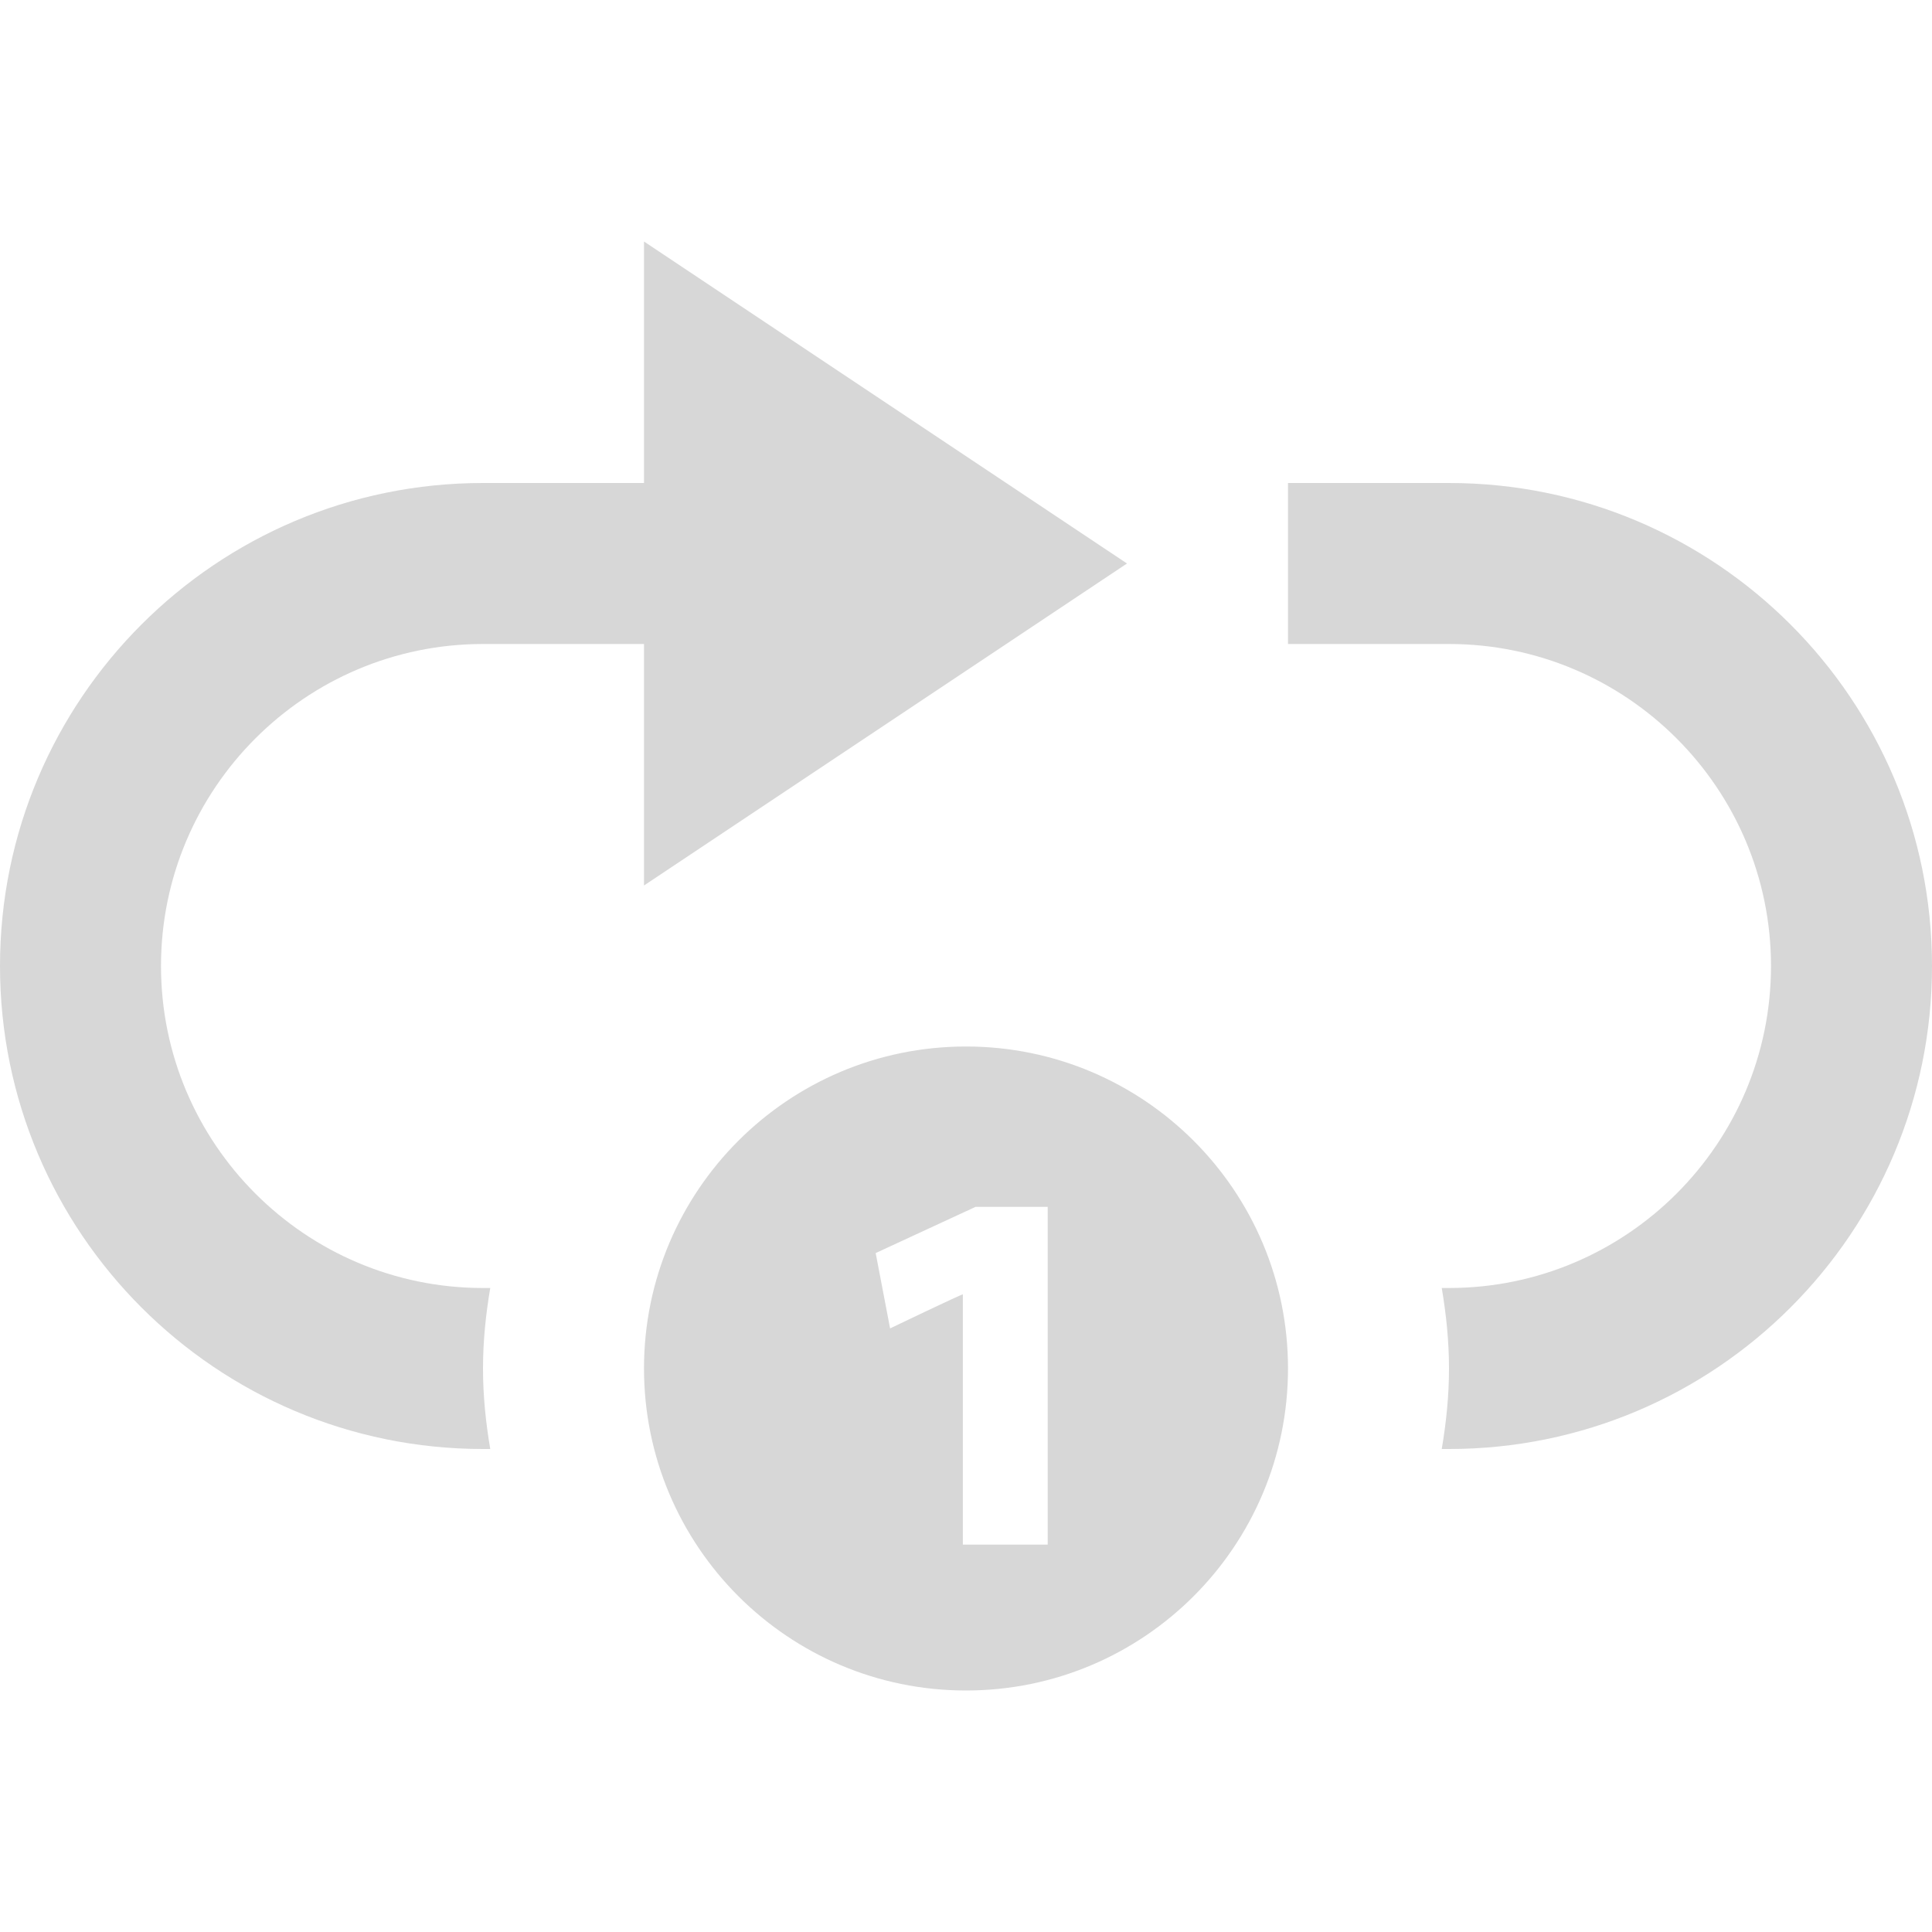 <svg xmlns="http://www.w3.org/2000/svg" fill="rgb(215, 215, 215)" width="24" height="24" viewBox="0 0 24 24"><path d="M6.09 18h-.09c-3.313 0-6-2.687-6-6s2.687-6 6-6h2v-3l6 4-6 4v-3h-2c-2.206 0-4 1.794-4 4s1.794 4 4 4h.09c-.055.326-.09.658-.09 1s.035.674.09 1zm11.91-12h-2v2h2c2.206 0 4 1.794 4 4s-1.794 4-4 4h-.09c.055.326.09.658.09 1s-.035.674-.09 1h.09c3.313 0 6-2.687 6-6s-2.687-6-6-6zm-6 7c-2.209 0-4 1.791-4 3.999 0 2.209 1.791 4.001 4 4.001s4-1.792 4-4.001c0-2.208-1.791-3.999-4-3.999zm1.016 6.188h-1.055v-3.109c-.022 0-.884.413-.904.423l-.179-.936 1.241-.574h.896v4.196z"/></svg>